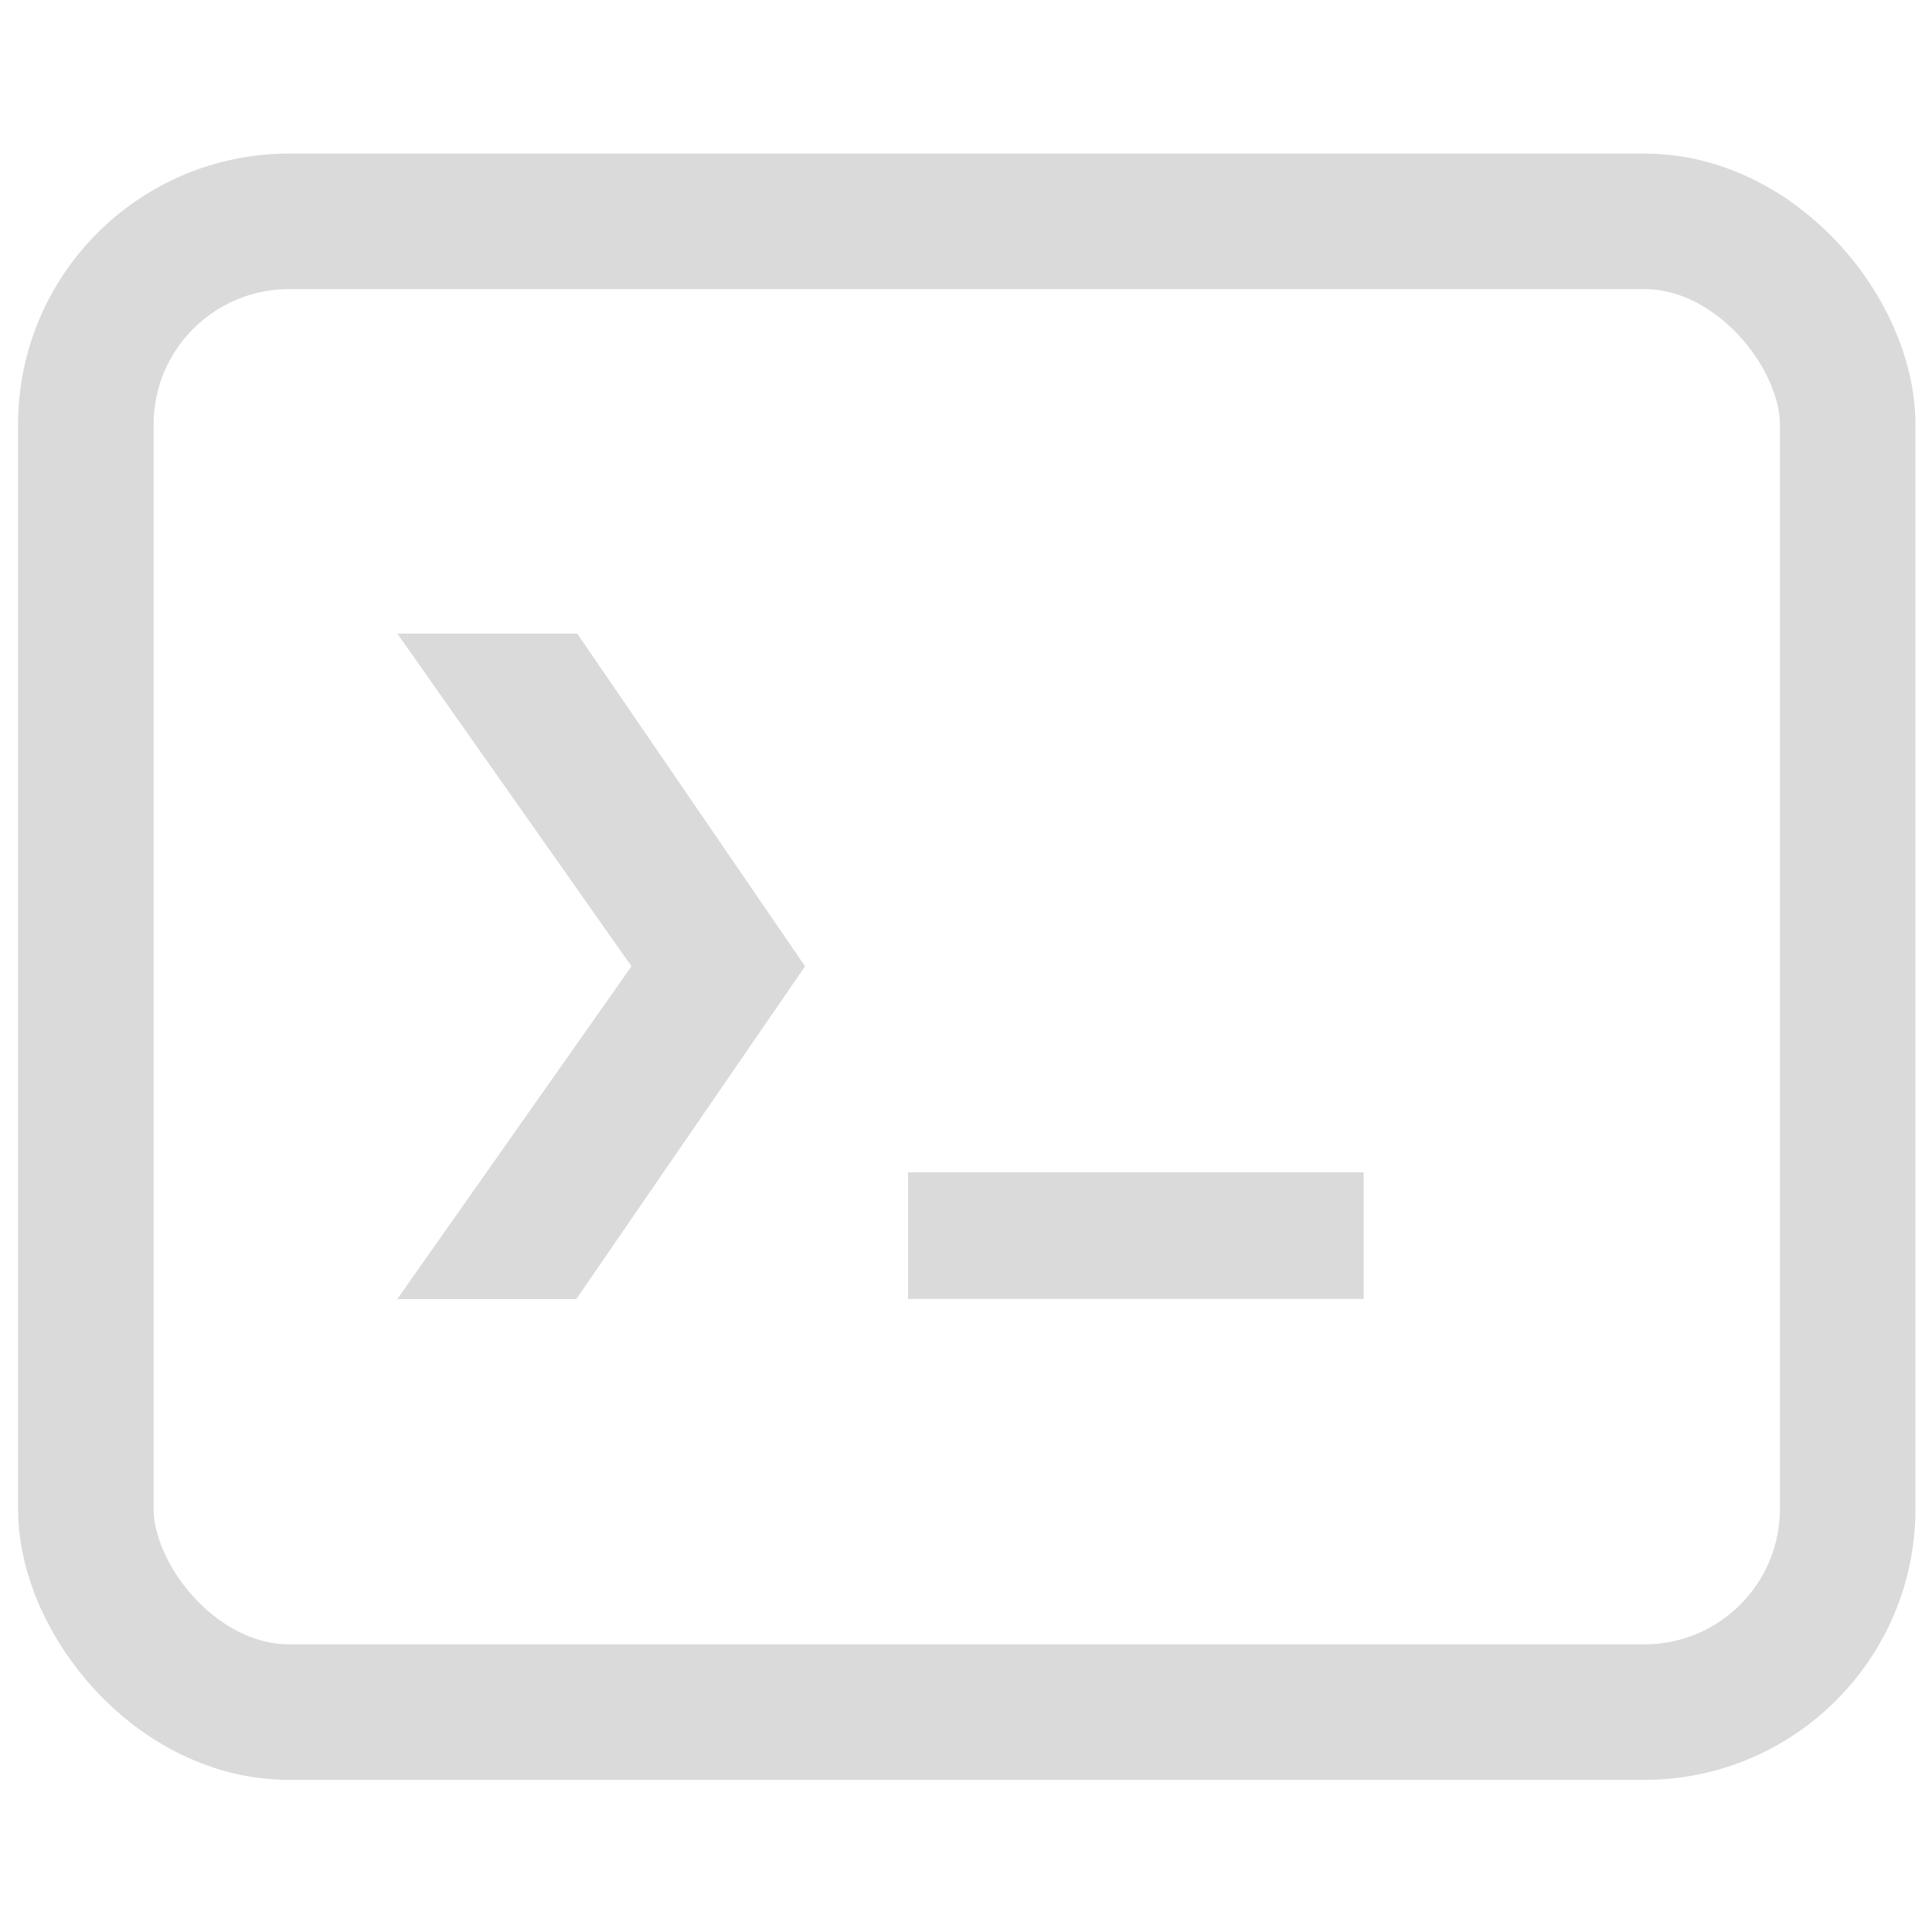<!-- Copyright 2000-2023 JetBrains s.r.o. and contributors. Use of this source code is governed by the Apache 2.0 license. -->
<svg width="16" height="16" fill="none" version="1.1" viewBox="0 0 16 16" xmlns="http://www.w3.org/2000/svg">
 <g transform="matrix(1.047 0 0 1.047 -.897 -.739)">
  <g transform="matrix(.938 0 0 .938 1 1.088)">
   <rect x=".571" y="1.459" width="14.857" height="12.571" rx="1.714" fill="none" stroke="#dadada" stroke-width="1.143"/>
  </g>
  <g transform="matrix(.072 0 0 .072 2.095 2.306)" fill="#dadada">
   <g transform="translate(0 -.748)">
    <path d="m26.453 121.23 25.723-36.55-25.723-36.55h19.764l25.027 36.55-25.126 36.55z" stroke-width=".521"/>
    <rect x="82.561" y="107.31" width="50.046" height="13.912" stroke-width=".246"/>
   </g>
  </g>
 </g>
</svg>
